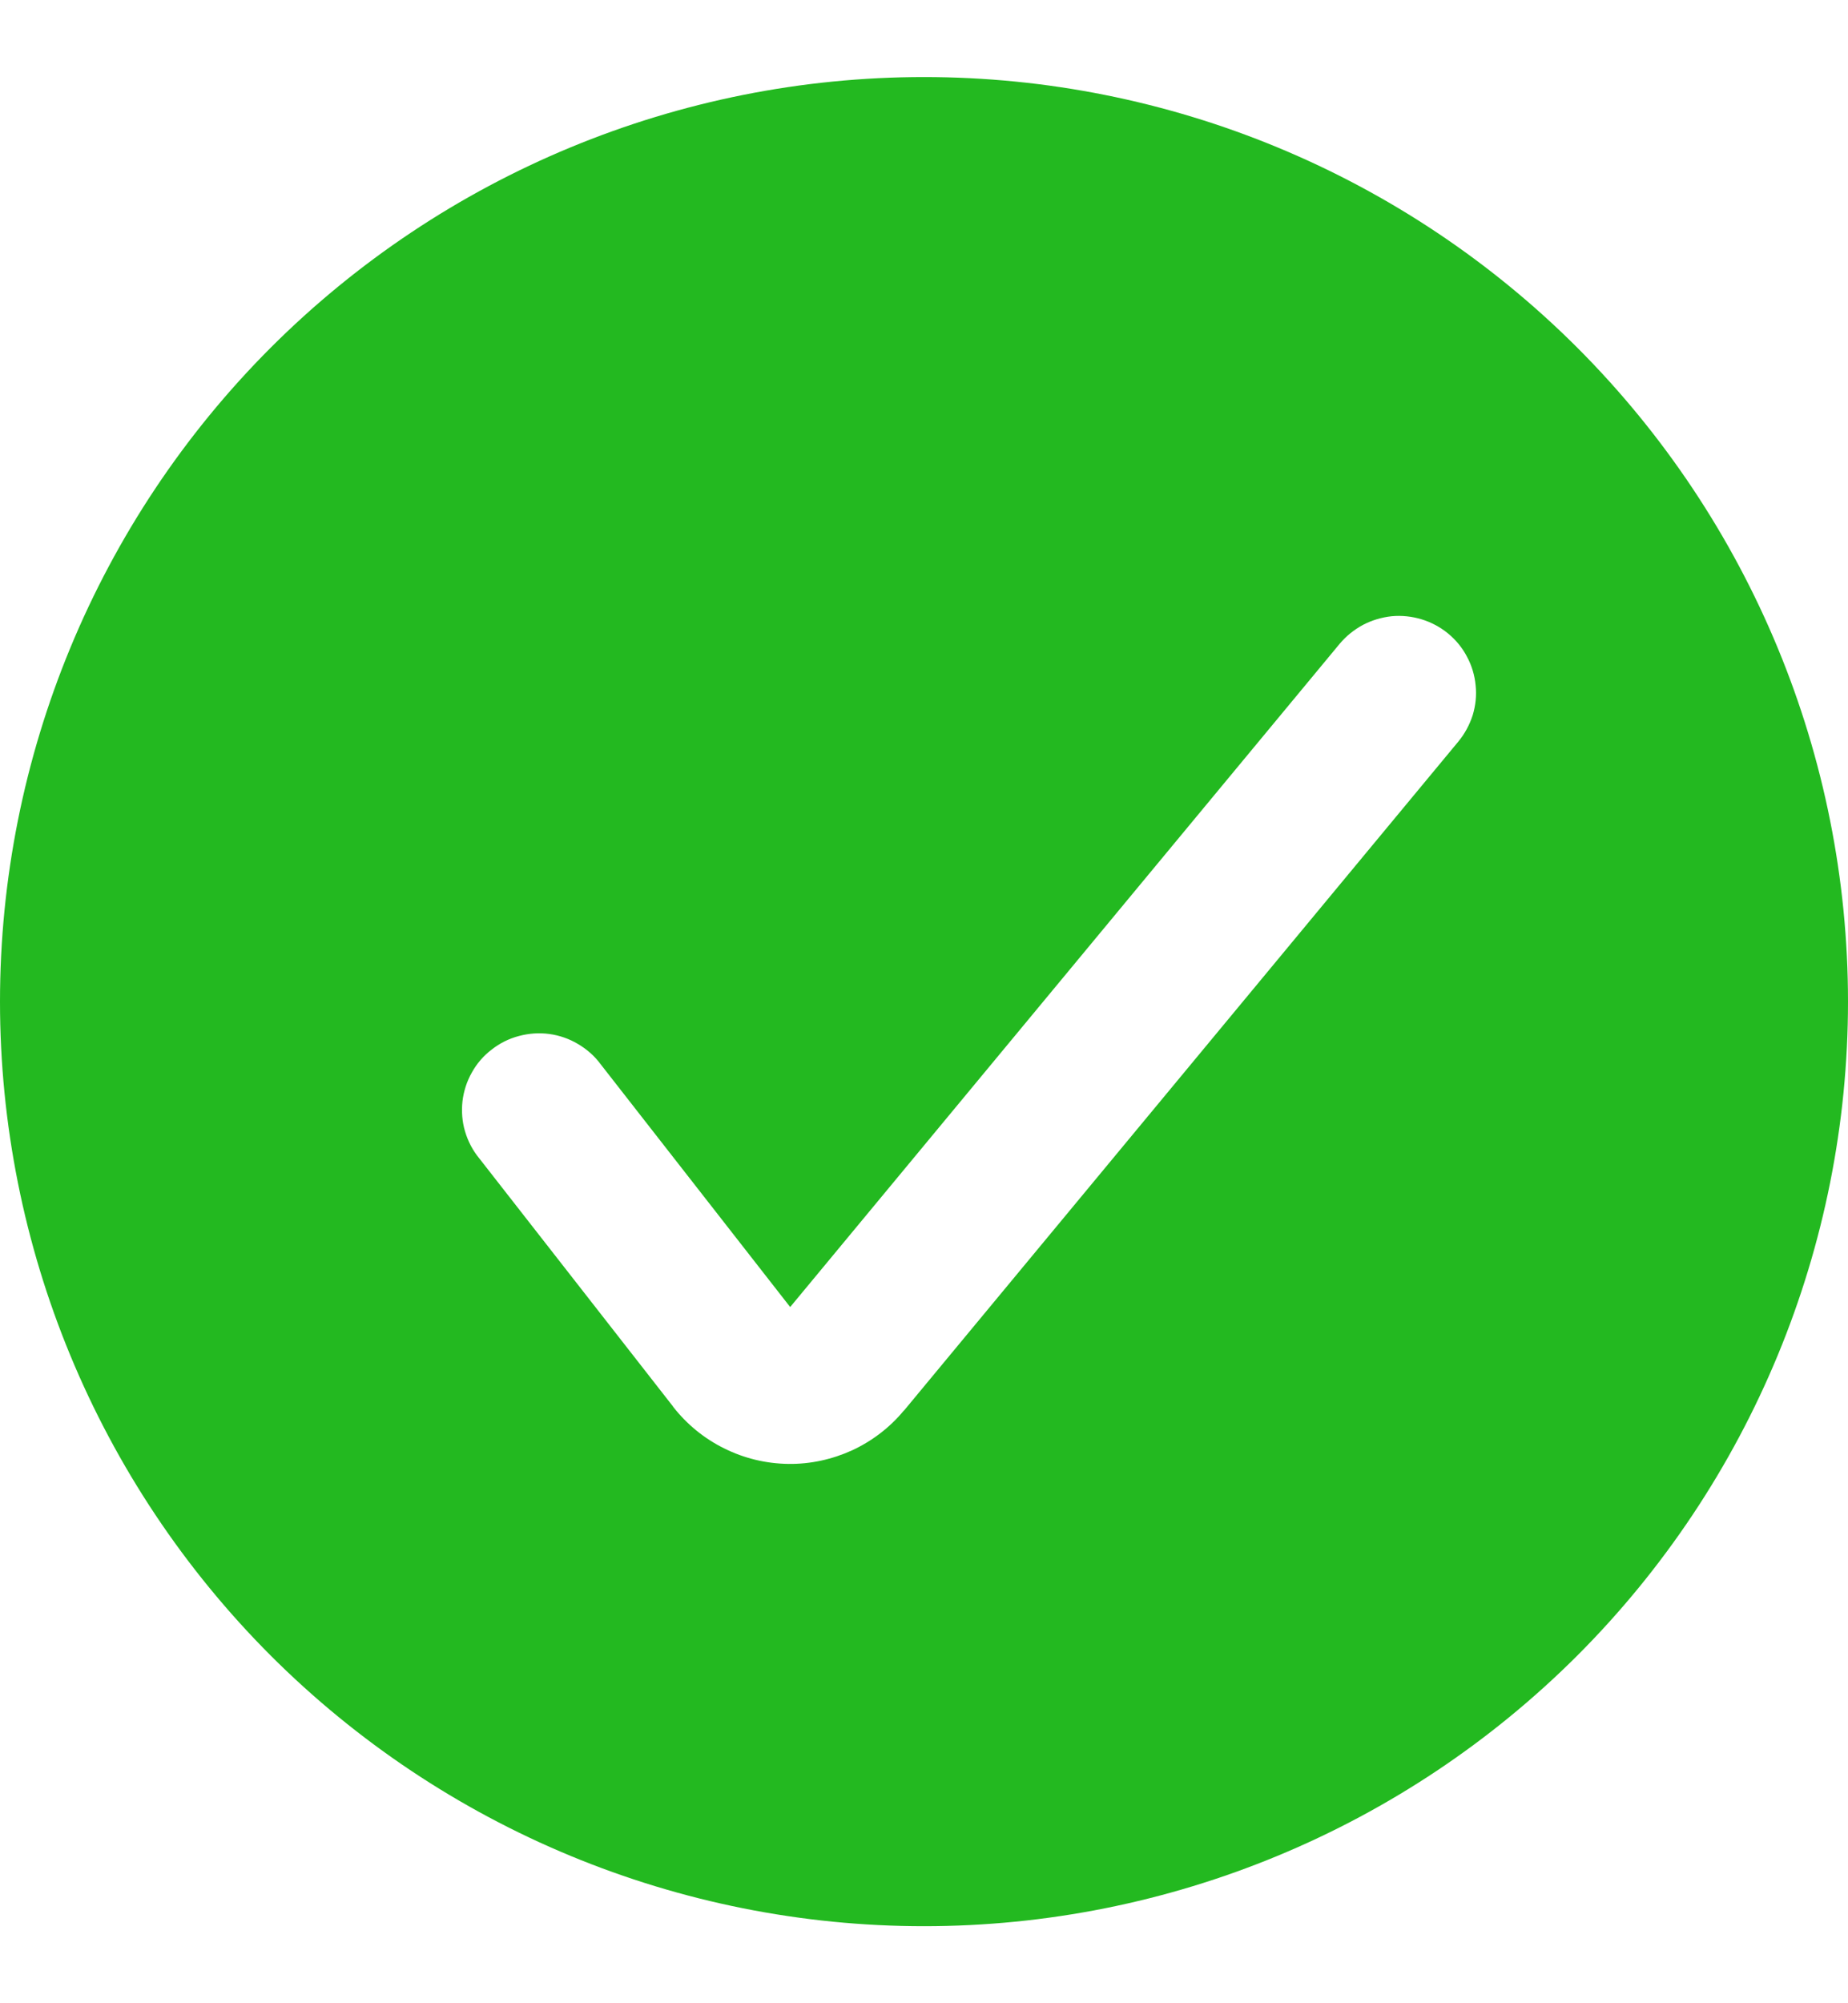 <svg width="12" height="13" viewBox="0 0 12 13" fill="none" xmlns="http://www.w3.org/2000/svg">
<path fill-rule="evenodd" clip-rule="evenodd" d="M1.757 10.743C0.632 9.617 0 8.091 0 6.5C0 4.909 0.632 3.383 1.757 2.257C2.883 1.132 4.409 0.5 6 0.5C7.591 0.5 9.117 1.132 10.243 2.257C11.368 3.383 12 4.909 12 6.5C12 8.091 11.368 9.617 10.243 10.743C9.117 11.868 7.591 12.5 6 12.5C4.409 12.5 2.883 11.868 1.757 10.743ZM9.526 4.262C9.496 4.204 9.454 4.153 9.403 4.111C9.353 4.07 9.294 4.038 9.231 4.019C9.168 4 9.103 3.993 9.037 3.999C8.972 4.006 8.908 4.025 8.851 4.055C8.793 4.086 8.741 4.128 8.699 4.178L5.131 8.482L3.9 6.906C3.861 6.853 3.811 6.809 3.753 6.775C3.696 6.741 3.633 6.719 3.567 6.71C3.501 6.701 3.434 6.706 3.37 6.723C3.305 6.74 3.245 6.77 3.193 6.811C3.14 6.851 3.096 6.902 3.064 6.96C3.031 7.018 3.011 7.081 3.003 7.147C2.996 7.213 3.001 7.28 3.02 7.343C3.039 7.407 3.07 7.466 3.112 7.517L4.37 9.127L4.37 9.128C4.459 9.242 4.572 9.335 4.702 9.399C4.832 9.464 4.974 9.498 5.119 9.5C5.262 9.502 5.403 9.471 5.533 9.412C5.662 9.352 5.777 9.265 5.868 9.155L5.87 9.154L9.47 4.812C9.512 4.761 9.543 4.703 9.563 4.641C9.582 4.578 9.589 4.513 9.582 4.448C9.576 4.383 9.557 4.319 9.526 4.262Z" fill="#23B920"/>
</svg>
